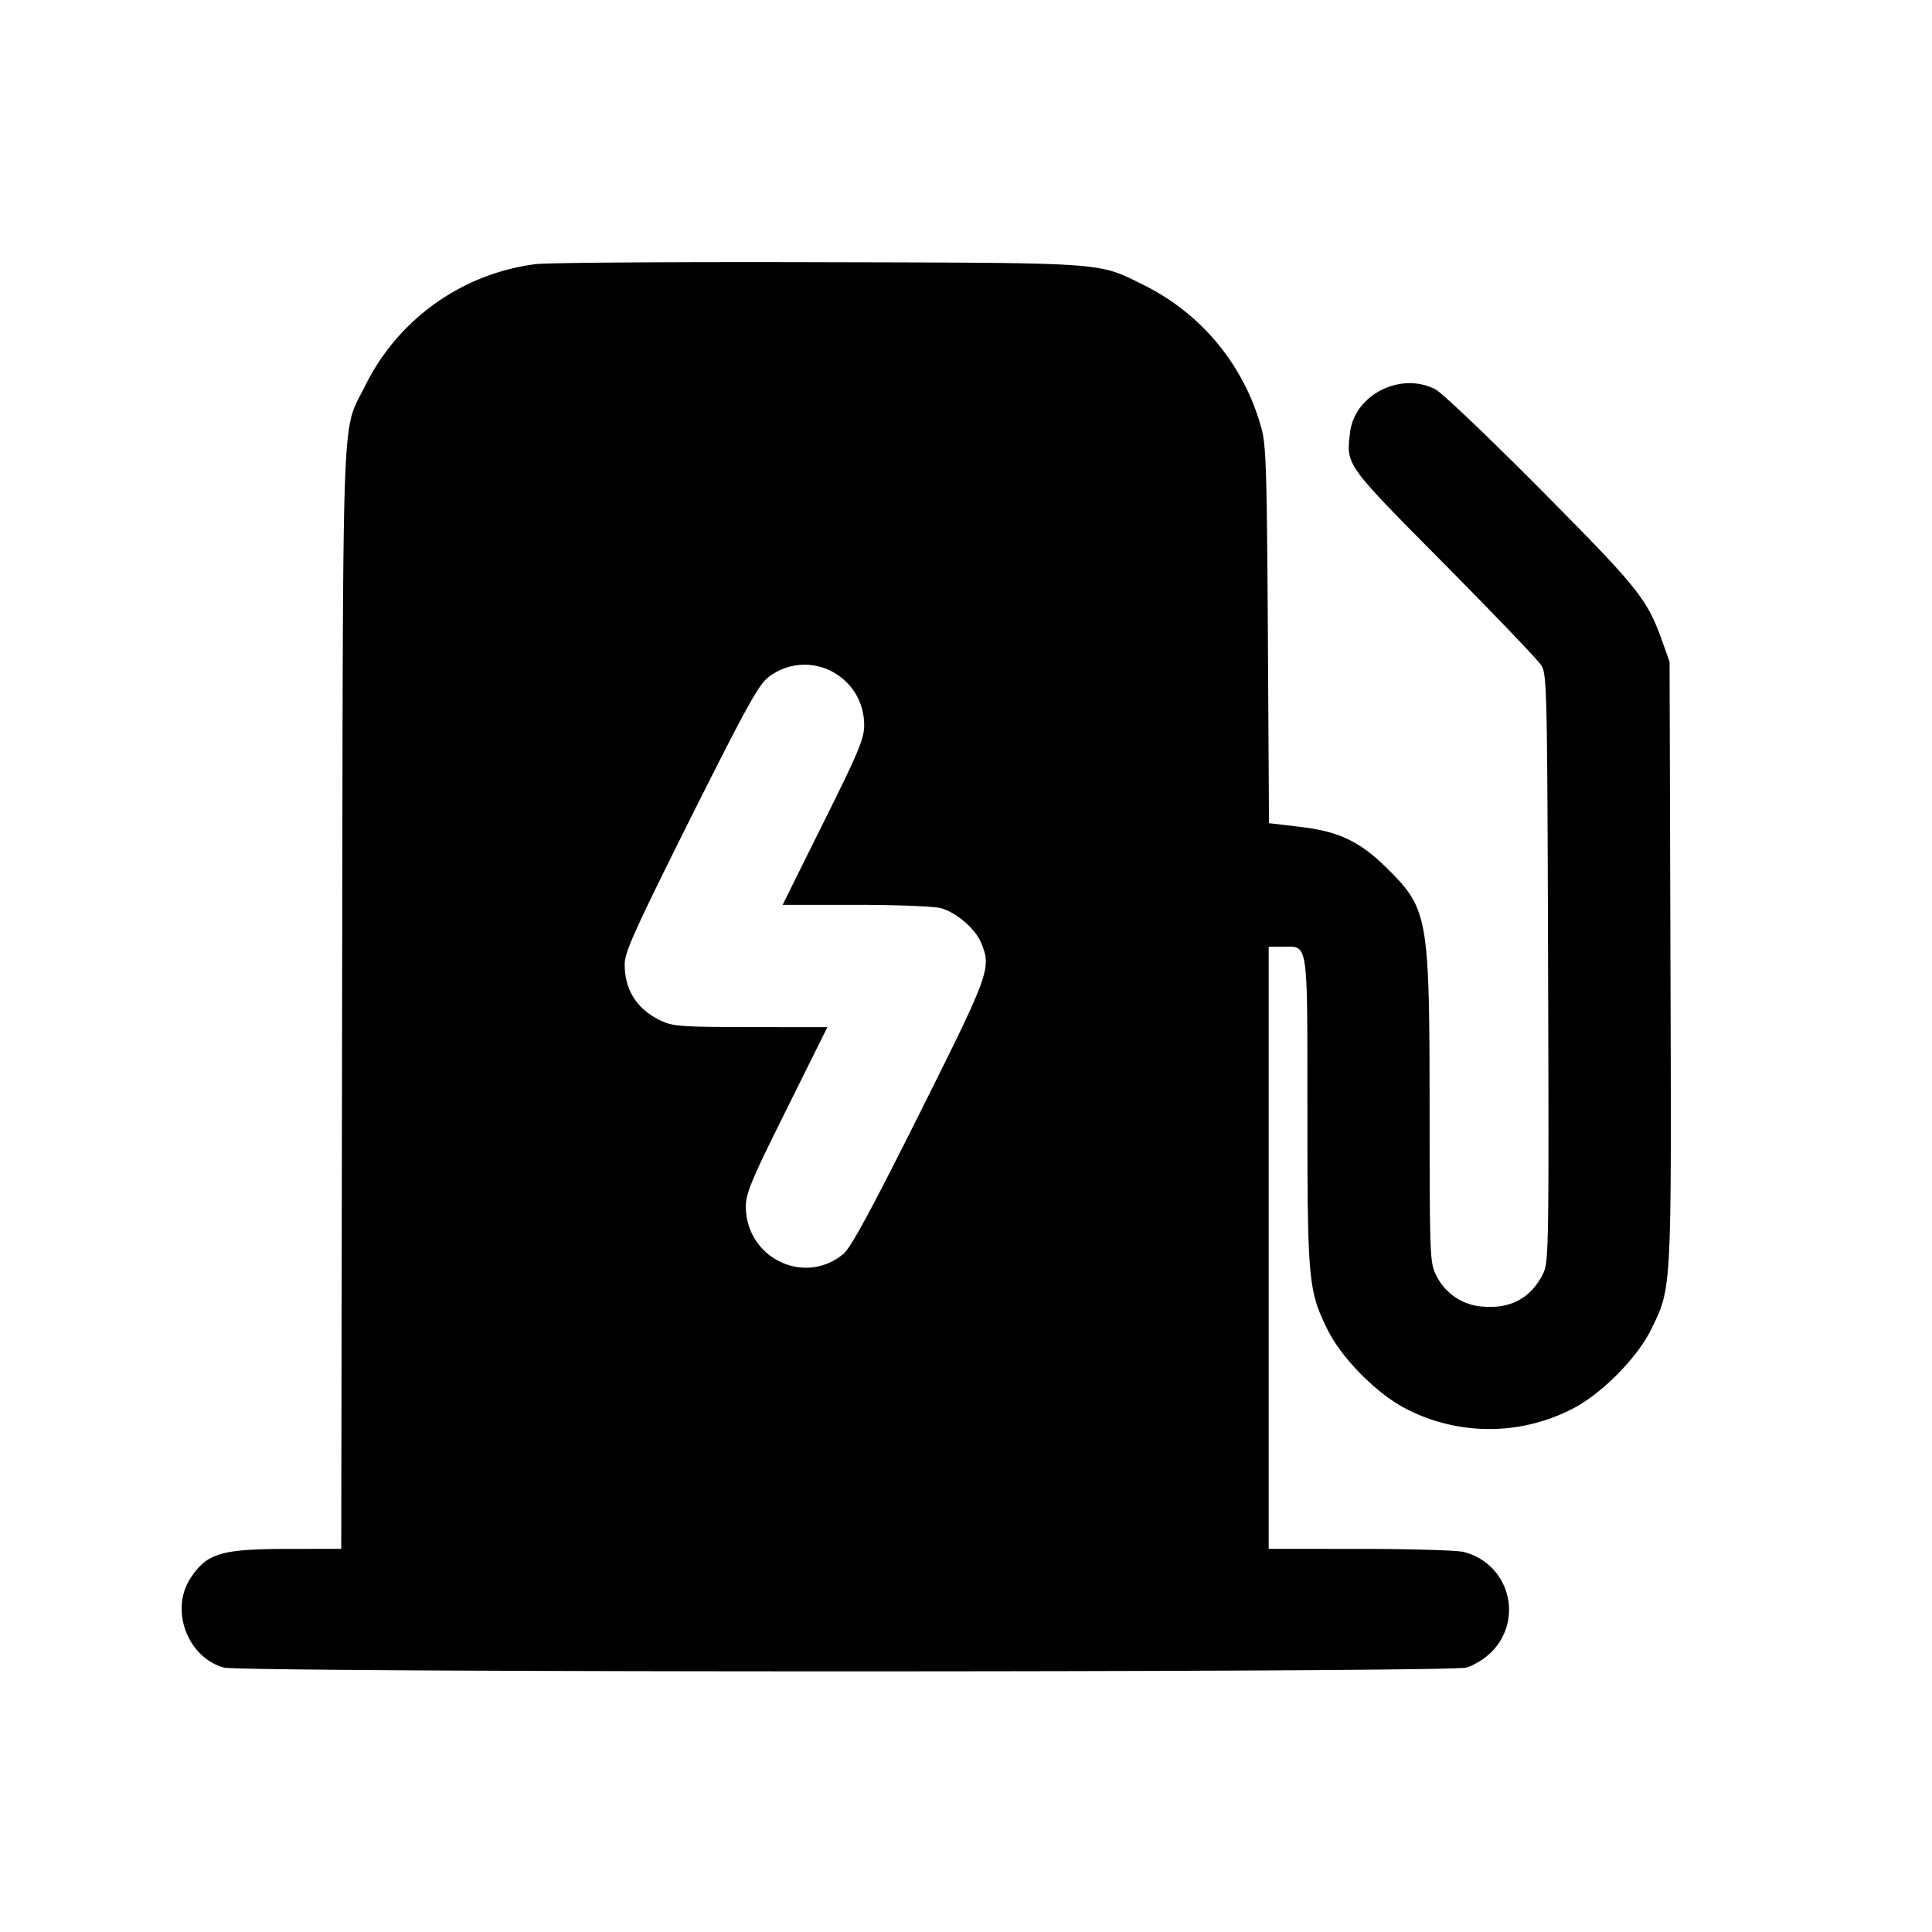 <svg xmlns="http://www.w3.org/2000/svg" viewBox="0 0 24 24"><path d="M6.656 3.281a2.75 2.75 0 0 0-2.112 1.496c-.306.626-.281-.039-.294 7.613l-.011 6.85-.63.001c-.86.001-1.029.049-1.236.354-.268.393-.049.993.408 1.12.225.063 15.213.063 15.438 0a.84.84 0 0 0 .306-.191.739.739 0 0 0-.348-1.246c-.086-.02-.665-.037-1.287-.037l-1.13-.001v-7.48h.174c.322 0 .306-.104.307 2.043 0 2.099.012 2.229.247 2.708.178.366.635.823 1.001 1.001a2.25 2.25 0 0 0 2.022 0c.366-.178.823-.635 1.002-1.001.255-.523.251-.448.238-4.565L20.74 8.22l-.093-.26c-.188-.523-.29-.65-1.503-1.873-.64-.645-1.231-1.208-1.312-1.25-.434-.225-1.009.068-1.062.541-.046.405-.061.383 1.166 1.622.621.627 1.164 1.194 1.207 1.26.074.116.077.243.088 3.77s.008 3.655-.066 3.8q-.224.438-.728.402a.69.69 0 0 1-.597-.393c-.077-.149-.08-.238-.081-2.047-.001-2.407-.017-2.501-.535-3.012-.332-.328-.597-.453-1.077-.509l-.383-.045-.014-2.343c-.013-2.104-.022-2.368-.086-2.583a2.8 2.8 0 0 0-1.462-1.762c-.573-.283-.422-.272-4.042-.281-1.793-.005-3.37.006-3.504.024m3.76 5.11c.202.14.319.368.319.617 0 .168-.067.33-.507 1.213l-.506 1.019h.909c.511 0 .975.019 1.06.042.188.053.424.255.495.426.133.318.113.372-.764 2.126-.592 1.184-.852 1.664-.942 1.74-.483.407-1.213.055-1.215-.585 0-.165.069-.331.507-1.21l.506-1.019-.949-.001c-.838-.001-.968-.009-1.109-.075-.303-.14-.46-.381-.46-.706 0-.15.125-.426.819-1.815.68-1.358.844-1.656.961-1.746a.73.73 0 0 1 .876-.026" fill-rule="evenodd"/></svg>